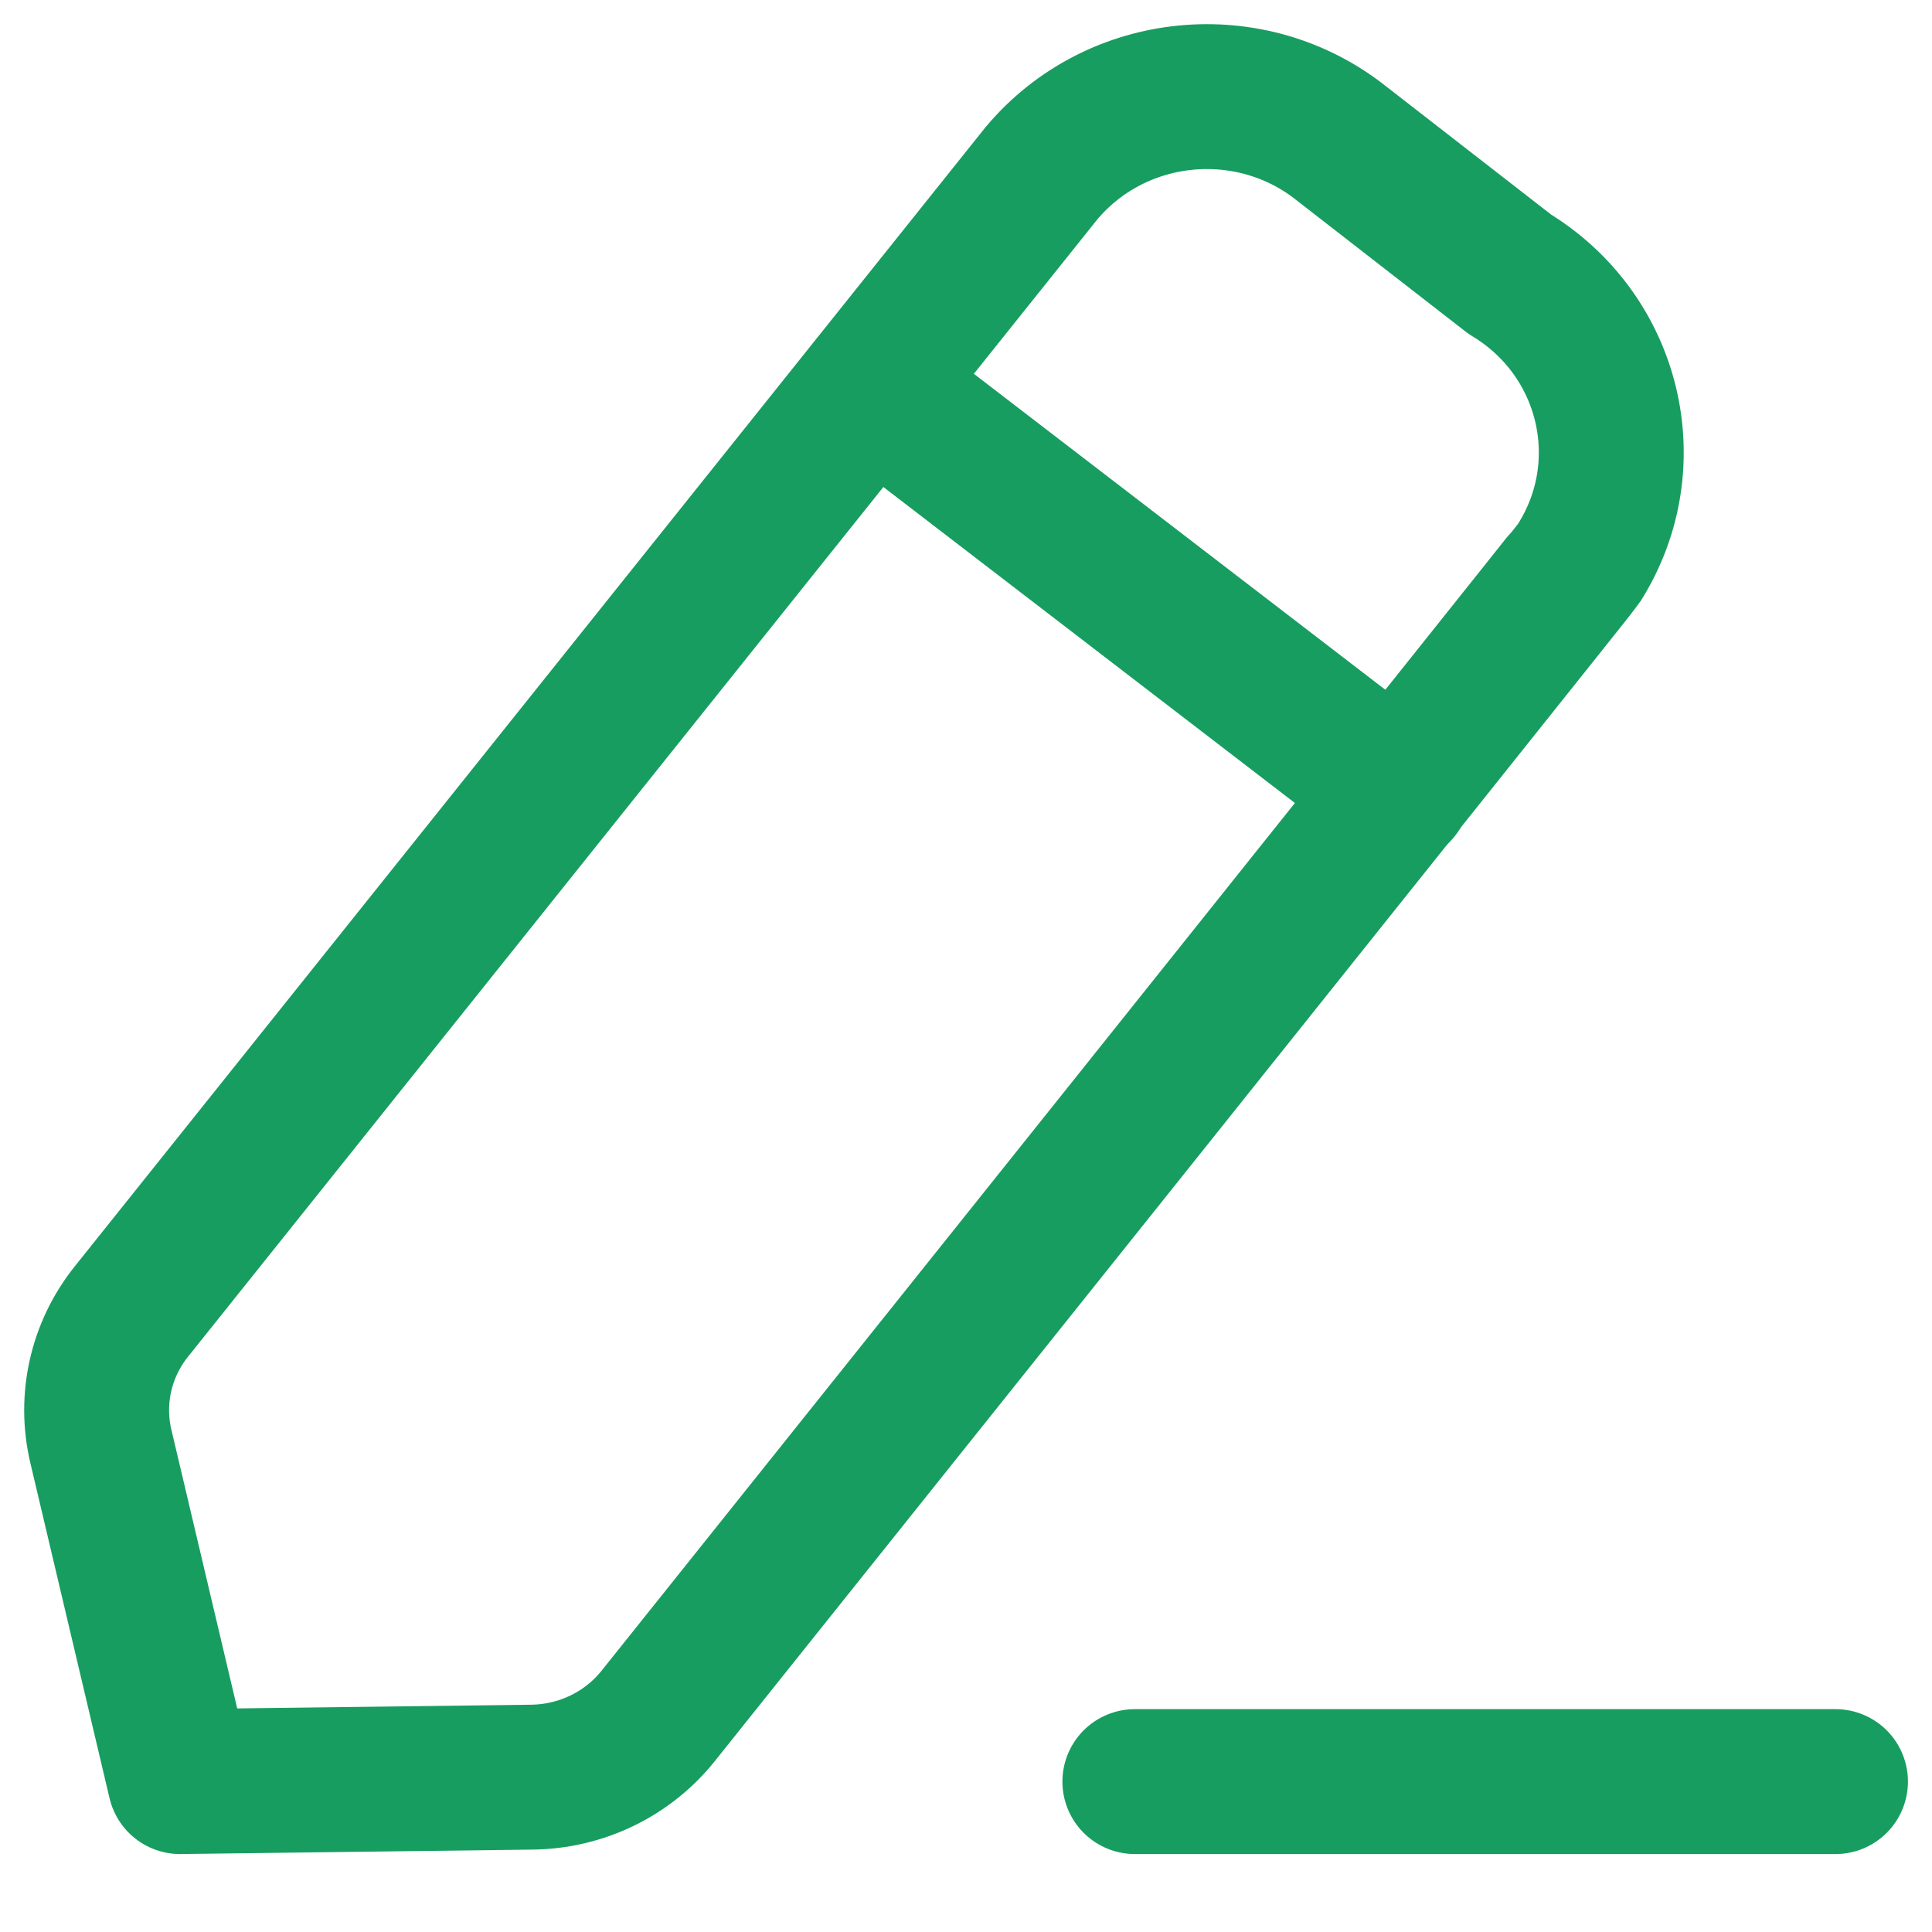 <svg width="20" height="20" viewBox="0 0 20 20" fill="none" xmlns="http://www.w3.org/2000/svg">
<path d="M11.748 18.443H19.001" stroke="#189D60" stroke-width="1.5" stroke-linecap="round" stroke-linejoin="round"/>
<path fill-rule="evenodd" clip-rule="evenodd" d="M10.78 1.795C11.556 0.868 12.95 0.732 13.896 1.492C13.948 1.533 15.63 2.839 15.63 2.839C16.669 3.467 16.992 4.803 16.349 5.823C16.315 5.877 6.812 17.765 6.812 17.765C6.496 18.159 6.016 18.392 5.503 18.397L1.864 18.443L1.044 14.972C0.929 14.484 1.044 13.972 1.36 13.577L10.78 1.795Z" stroke="#189D60" stroke-width="1.5" stroke-linecap="round" stroke-linejoin="round"/>
<path d="M9.021 4.001L14.474 8.188" stroke="#189D60" stroke-width="1.5" stroke-linecap="round" stroke-linejoin="round"/>
</svg>
